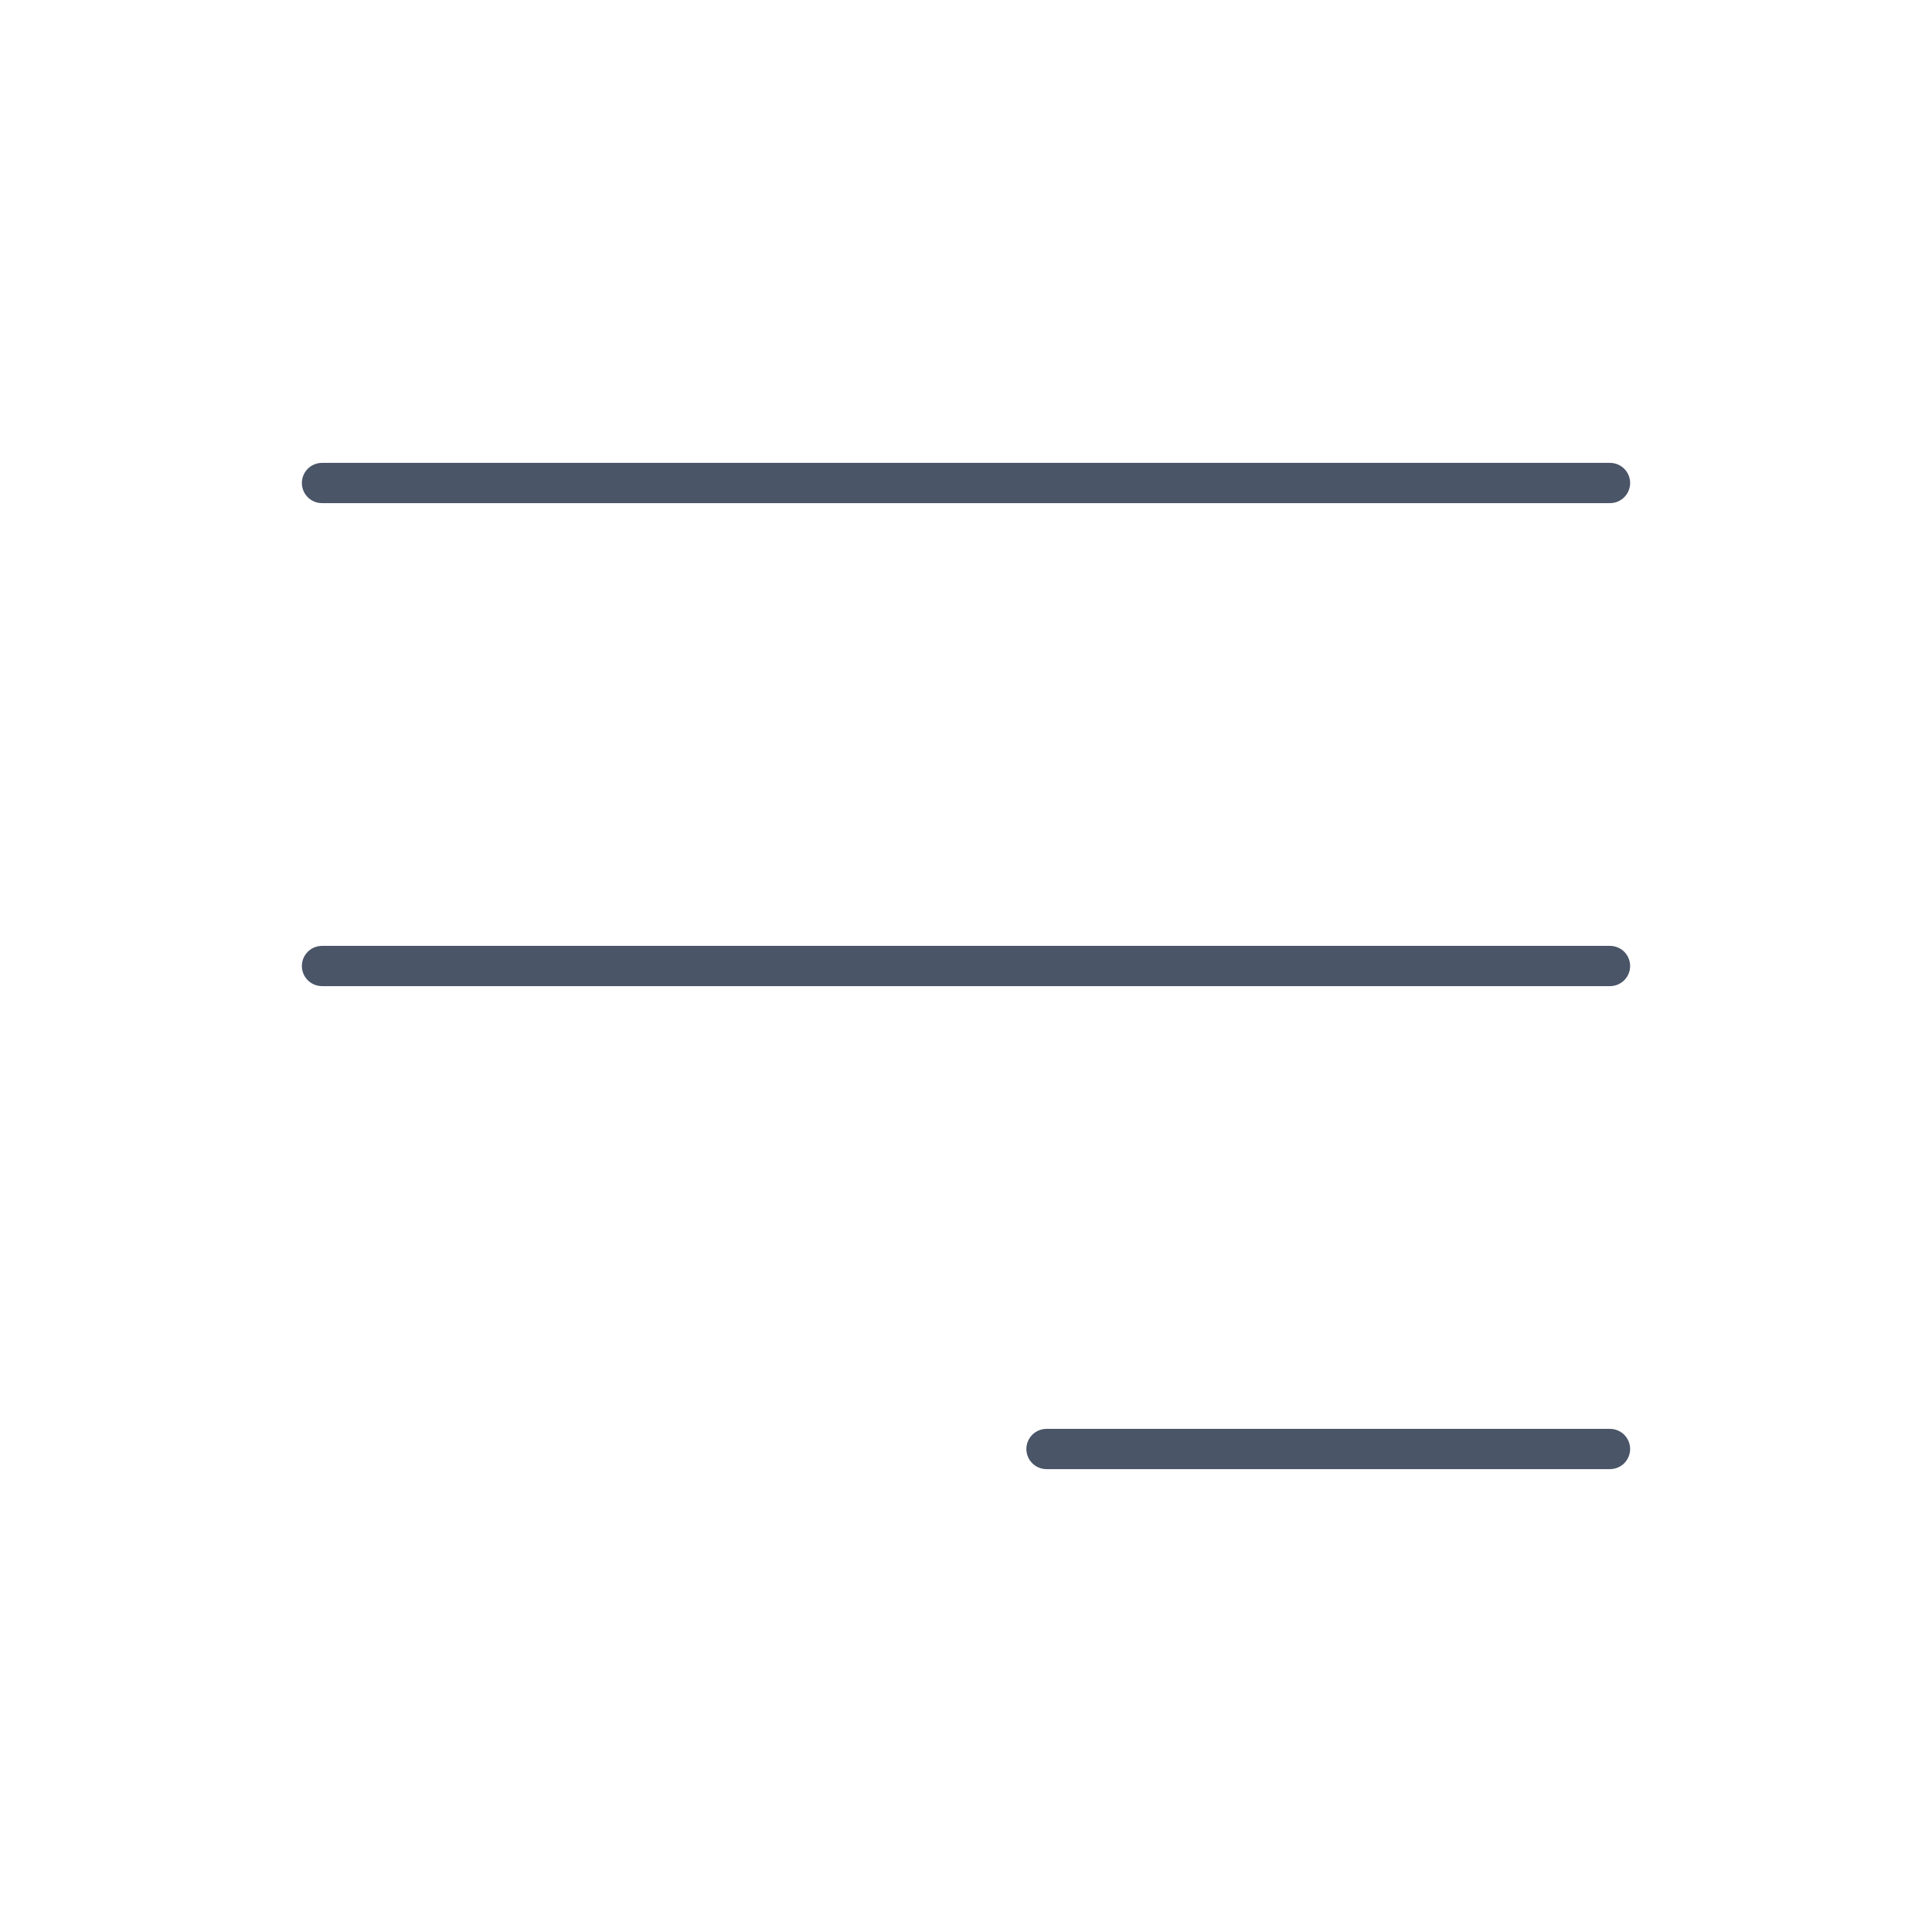 <svg width="24" height="24" viewBox="0 0 24 24" fill="none" xmlns="http://www.w3.org/2000/svg">
<path d="M4 6H20M4 12H20M13 18H20" stroke="#4A5568" stroke-width="0.5" stroke-linecap="round" stroke-linejoin="round"/>
</svg>
